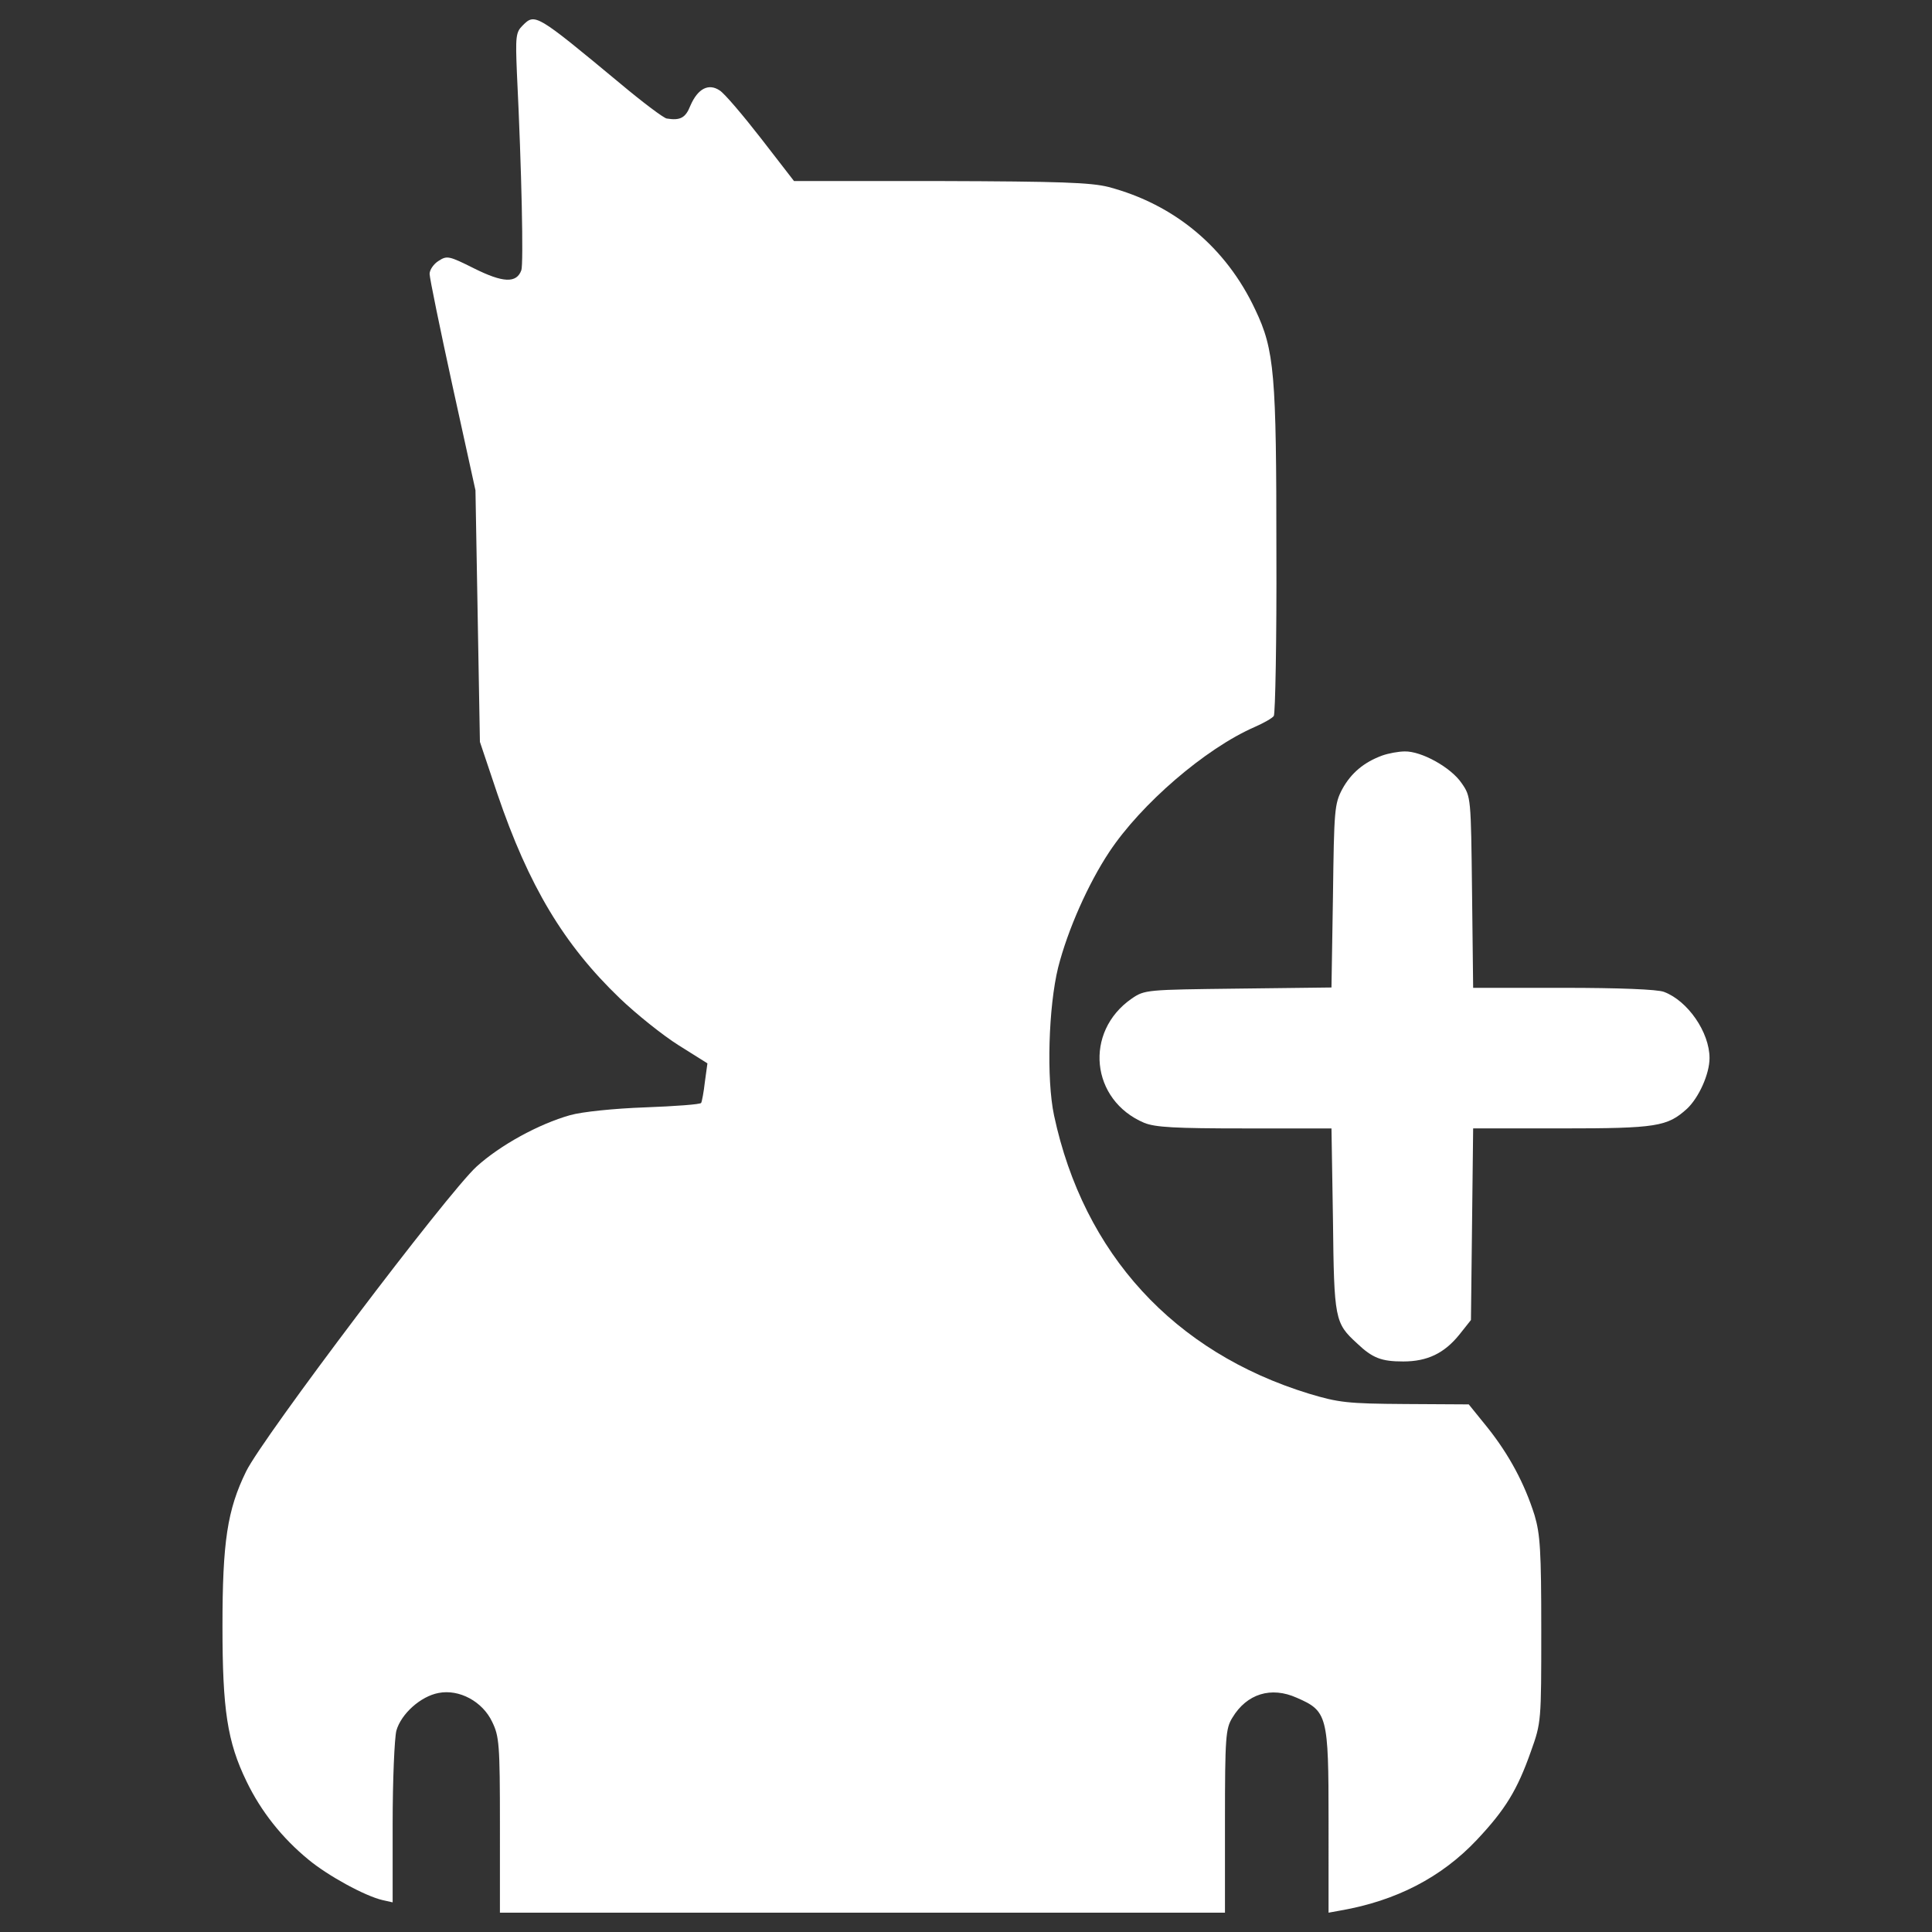 <?xml version="1.0" encoding="utf-8"?>
<!-- Uploaded to: SVG Repo, www.svgrepo.com, Generator: SVG Repo Mixer Tools -->
<!DOCTYPE svg PUBLIC "-//W3C//DTD SVG 1.1//EN" "http://www.w3.org/Graphics/SVG/1.1/DTD/svg11.dtd">
<svg fill="#ffffff" width="800px" height="800px" viewBox="0 0 1000 1000" version="1.1" xmlns="http://www.w3.org/2000/svg" xmlns:xlink="http://www.w3.org/1999/xlink"  enable-background="new 0 0 1000 1000" xml:space="preserve">

<rect x="0" y="0" width="1000" height="1000" fill="#333333" stroke="none"/>

<g>

<g transform="translate(0,512) scale(0.1,-0.1)">

<path d="M2704.2,4987.1c-34.5-34.5-36.4-57.4-28.7-245.1c24.9-505.5,34.5-988,23-1020.6c-24.9-68.9-95.7-65.1-245.1,9.6c-130.2,65.1-139.8,67-183.8,38.3c-24.9-15.3-46-46-46-67c0-21.1,53.6-281.5,118.7-580.2l118.7-540l11.5-651l11.5-651l90-268.1c162.8-478.7,344.7-781.2,633.8-1058.9c86.2-82.4,222.1-191.5,304.4-243.2l149.4-93.8l-13.4-97.6c-5.7-51.7-15.3-101.5-19.1-107.2c-3.8-7.6-134-17.2-289.1-23c-162.7-5.8-327.4-23-388.7-40.2c-162.8-45.9-361.9-155.1-484.4-266.1c-151.3-137.9-1106.7-1401.6-1192.9-1577.8c-97.7-199.1-122.5-365.7-122.5-802.3c0-430.8,24.9-597.4,124.5-802.3c74.7-155.1,183.8-293,321.7-405.9c99.6-82.3,291-187.6,382.9-208.7l51.7-11.5v407.8c0,226,9.6,442.3,19.2,480.6c24.9,88.1,126.4,178.1,218.3,195.3c107.2,21.1,227.8-44.1,277.6-149.4c36.4-74.7,40.2-114.9,40.2-534.2V-4780h1876.4h1876.4v474.9c0,434.6,3.8,478.7,38.3,534.2c74.7,124.5,201,162.8,333.2,103.4c158.9-68.9,164.7-91.9,164.7-637.6V-4780l63.2,11.5c285.3,49.8,520.8,170.4,704.6,365.7c147.4,157,208.7,256.6,279.6,457.6c53.6,149.4,53.6,155.1,53.6,630c0,409.8-5.7,494-34.5,591.7c-51.7,164.7-132.1,314-243.2,453.8l-97.6,120.6l-329.4,1.9c-298.7,1.9-344.6,7.6-497.8,53.6c-698.9,214.5-1166.1,723.8-1319.3,1439.9c-40.2,189.6-28.7,562.9,21.1,765.9c49.8,195.3,155.1,432.7,264.2,597.4c164.7,248.9,497.8,536.1,752.5,647.2c47.9,21.1,91.9,46,99.6,57.4c7.6,9.6,15.3,394.4,13.4,852.1c0,917.2-9.6,1041.6-109.1,1250.3c-151.3,323.6-419.3,545.7-760.2,635.7c-91.9,23-250.8,28.7-871.2,30.6h-756.3l-170.4,220.2c-93.8,120.6-189.6,233.6-214.5,248.9c-57.4,38.3-113,9.6-151.3-78.5c-24.9-63.2-51.7-78.5-122.5-67c-15.3,1.9-122.5,82.3-239.3,180C2771.2,5052.2,2769.3,5052.2,2704.2,4987.1z"/>

<path d="M7154.1,1209.3c-93.8-34.5-160.8-90-206.8-174.2c-40.2-76.6-42.1-107.2-47.9-553.4l-7.7-472.9L6409.2,3c-474.8-5.7-484.4-5.7-551.4-51.7C5608.9-221,5645.3-575.2,5922.9-692c57.4-23,158.9-28.7,520.8-28.7h448l7.7-472.9c5.7-517,9.6-534.2,124.5-639.5c80.4-76.6,126.4-93.8,239.3-93.8c124.5,0,212.5,42.1,291.1,139.8l59.3,74.7l5.7,495.9l5.7,495.9h459.5c490.2,0,545.7,9.6,647.2,101.5c61.3,57.4,116.8,180,116.8,262.3c0,134-113,296.8-235.5,342.7c-32.6,13.4-237.4,21.1-520.8,21.1h-467.2l-5.7,494c-5.7,492.1-5.7,495.9-53.6,564.9c-55.5,82.3-208.7,166.6-294.9,164.7C7238.3,1230.4,7186.6,1220.8,7154.1,1209.3z"/>

</g>

</g>
</svg>
